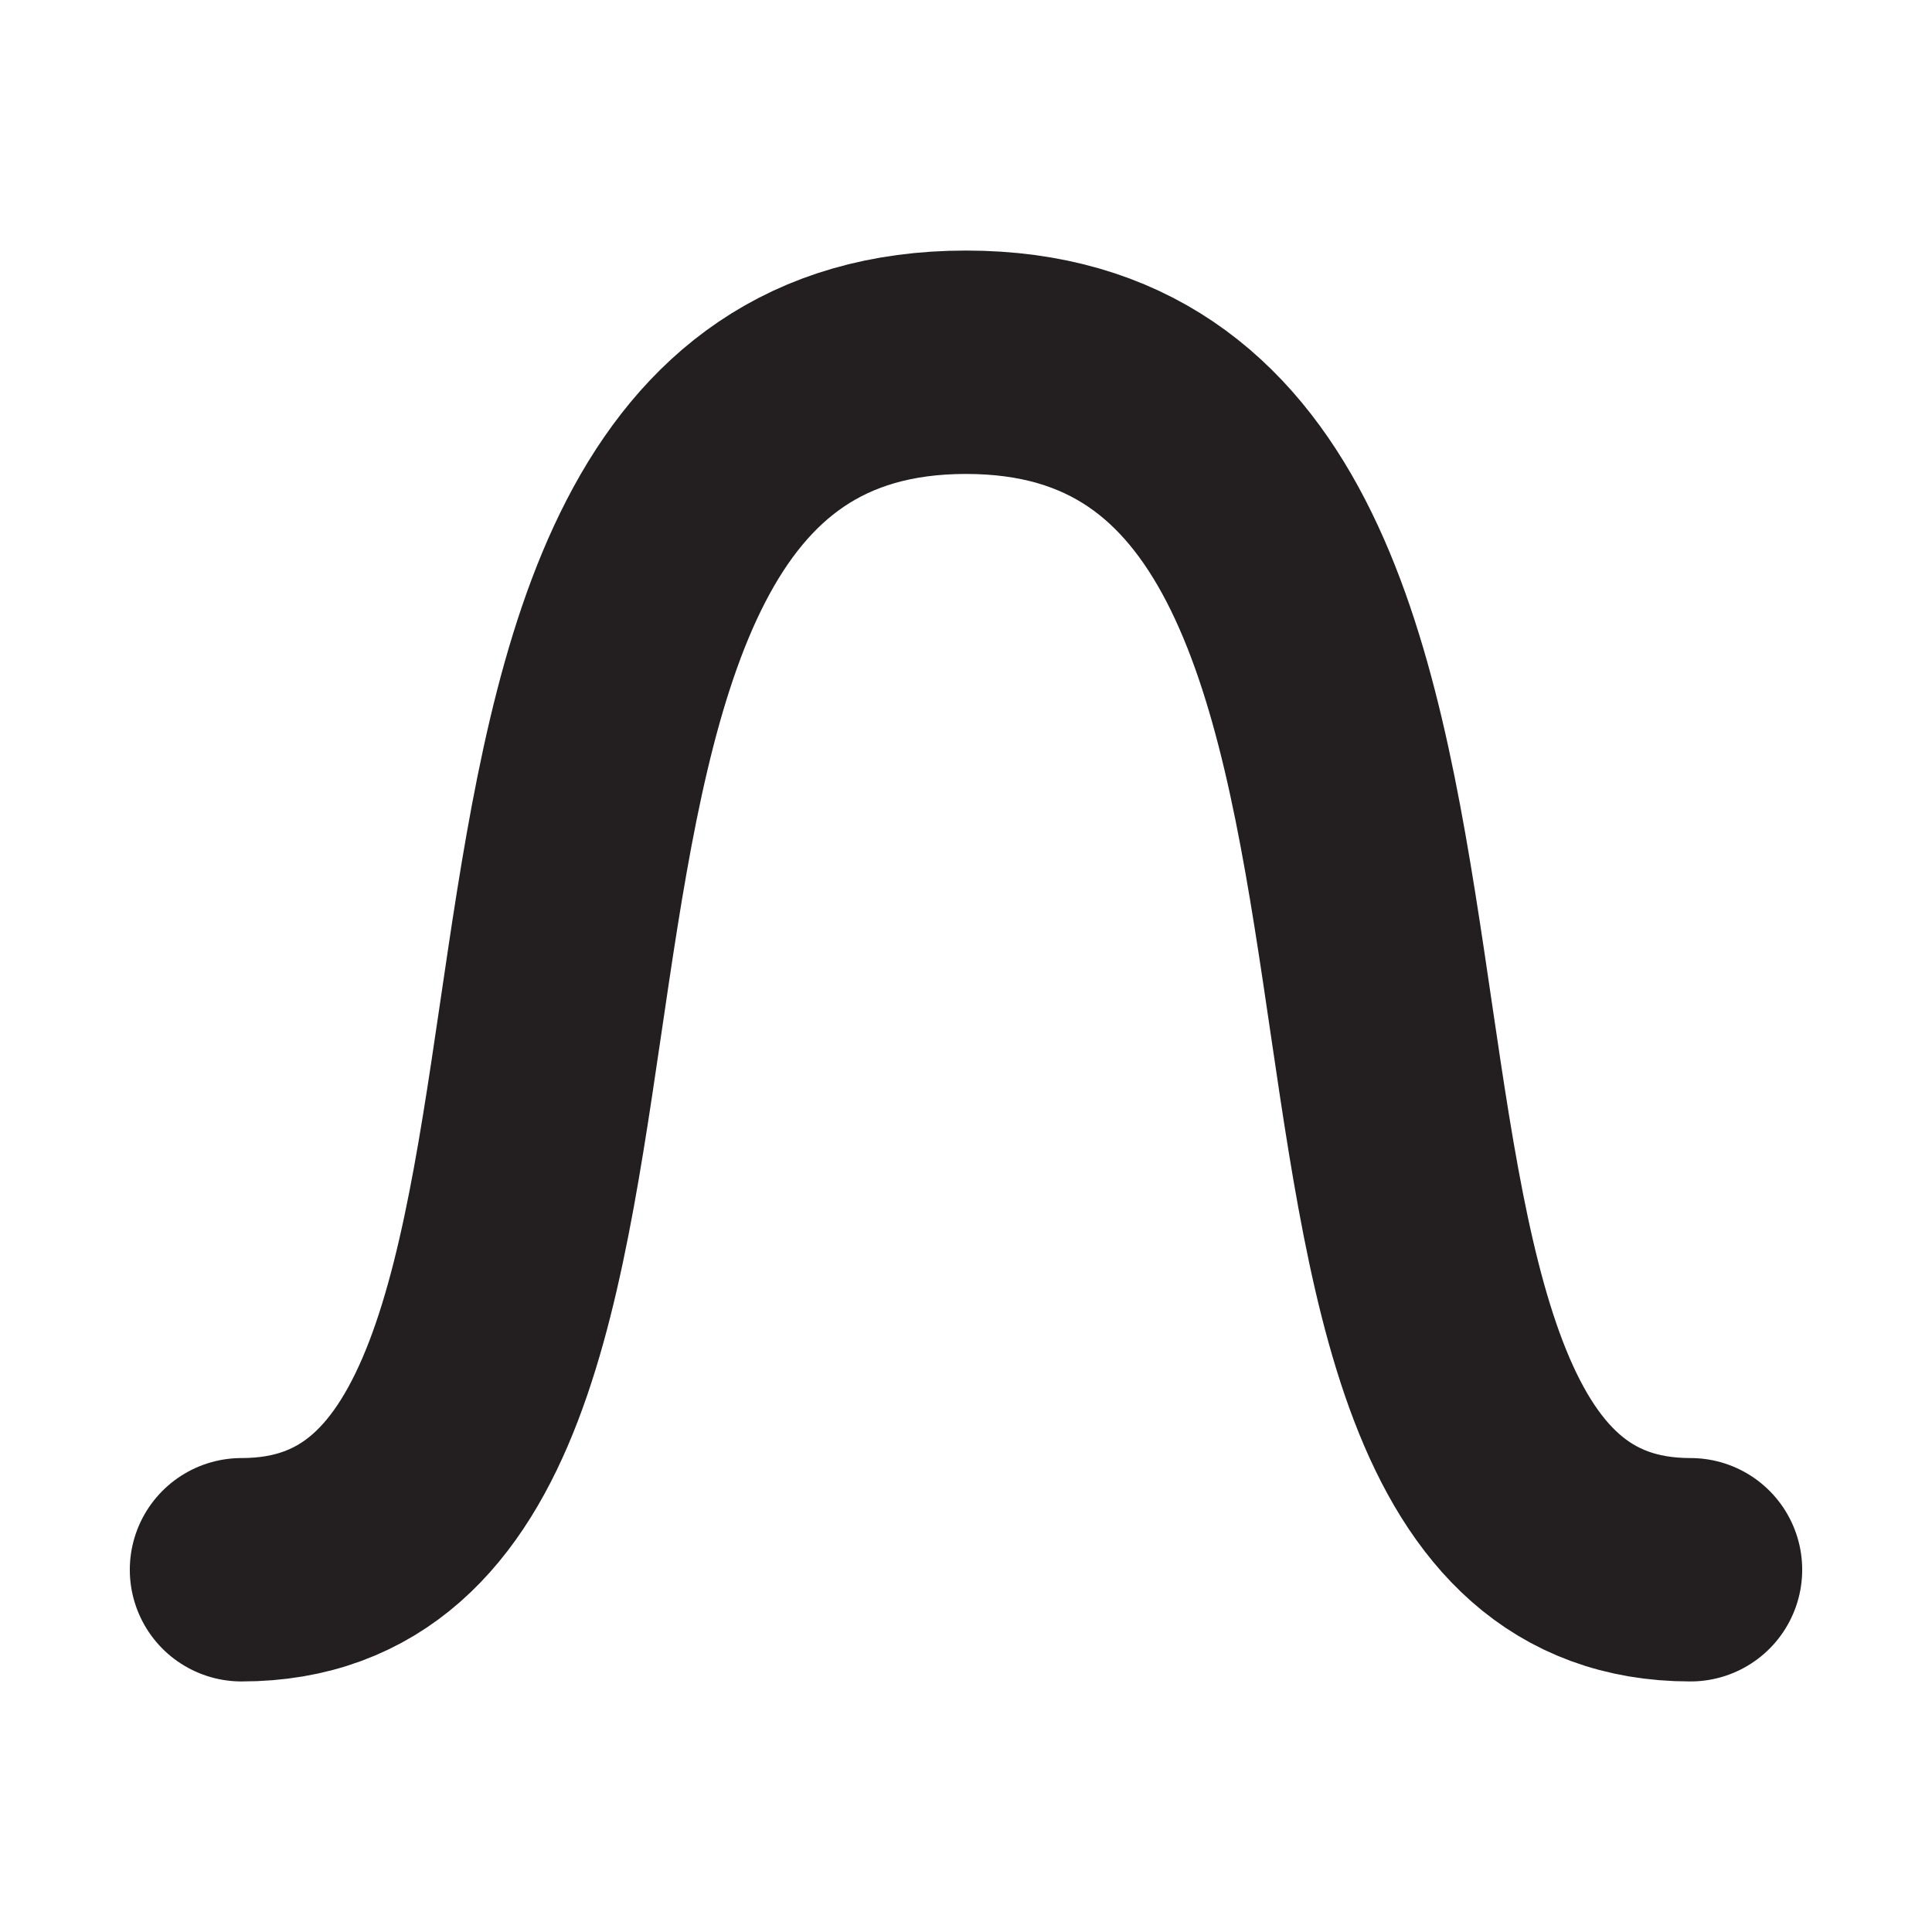 <svg id="Layer_1" data-name="Layer 1" xmlns="http://www.w3.org/2000/svg" viewBox="0 0 16 16"><defs><style>.cls-1{fill:none;stroke:#231f20;stroke-linecap:round;stroke-miterlimit:10;stroke-width:1.85px;}</style></defs><title>sine</title><path class="cls-1" d="M14,13C10,13,13,3,8,3S6,13,2,13"/></svg>